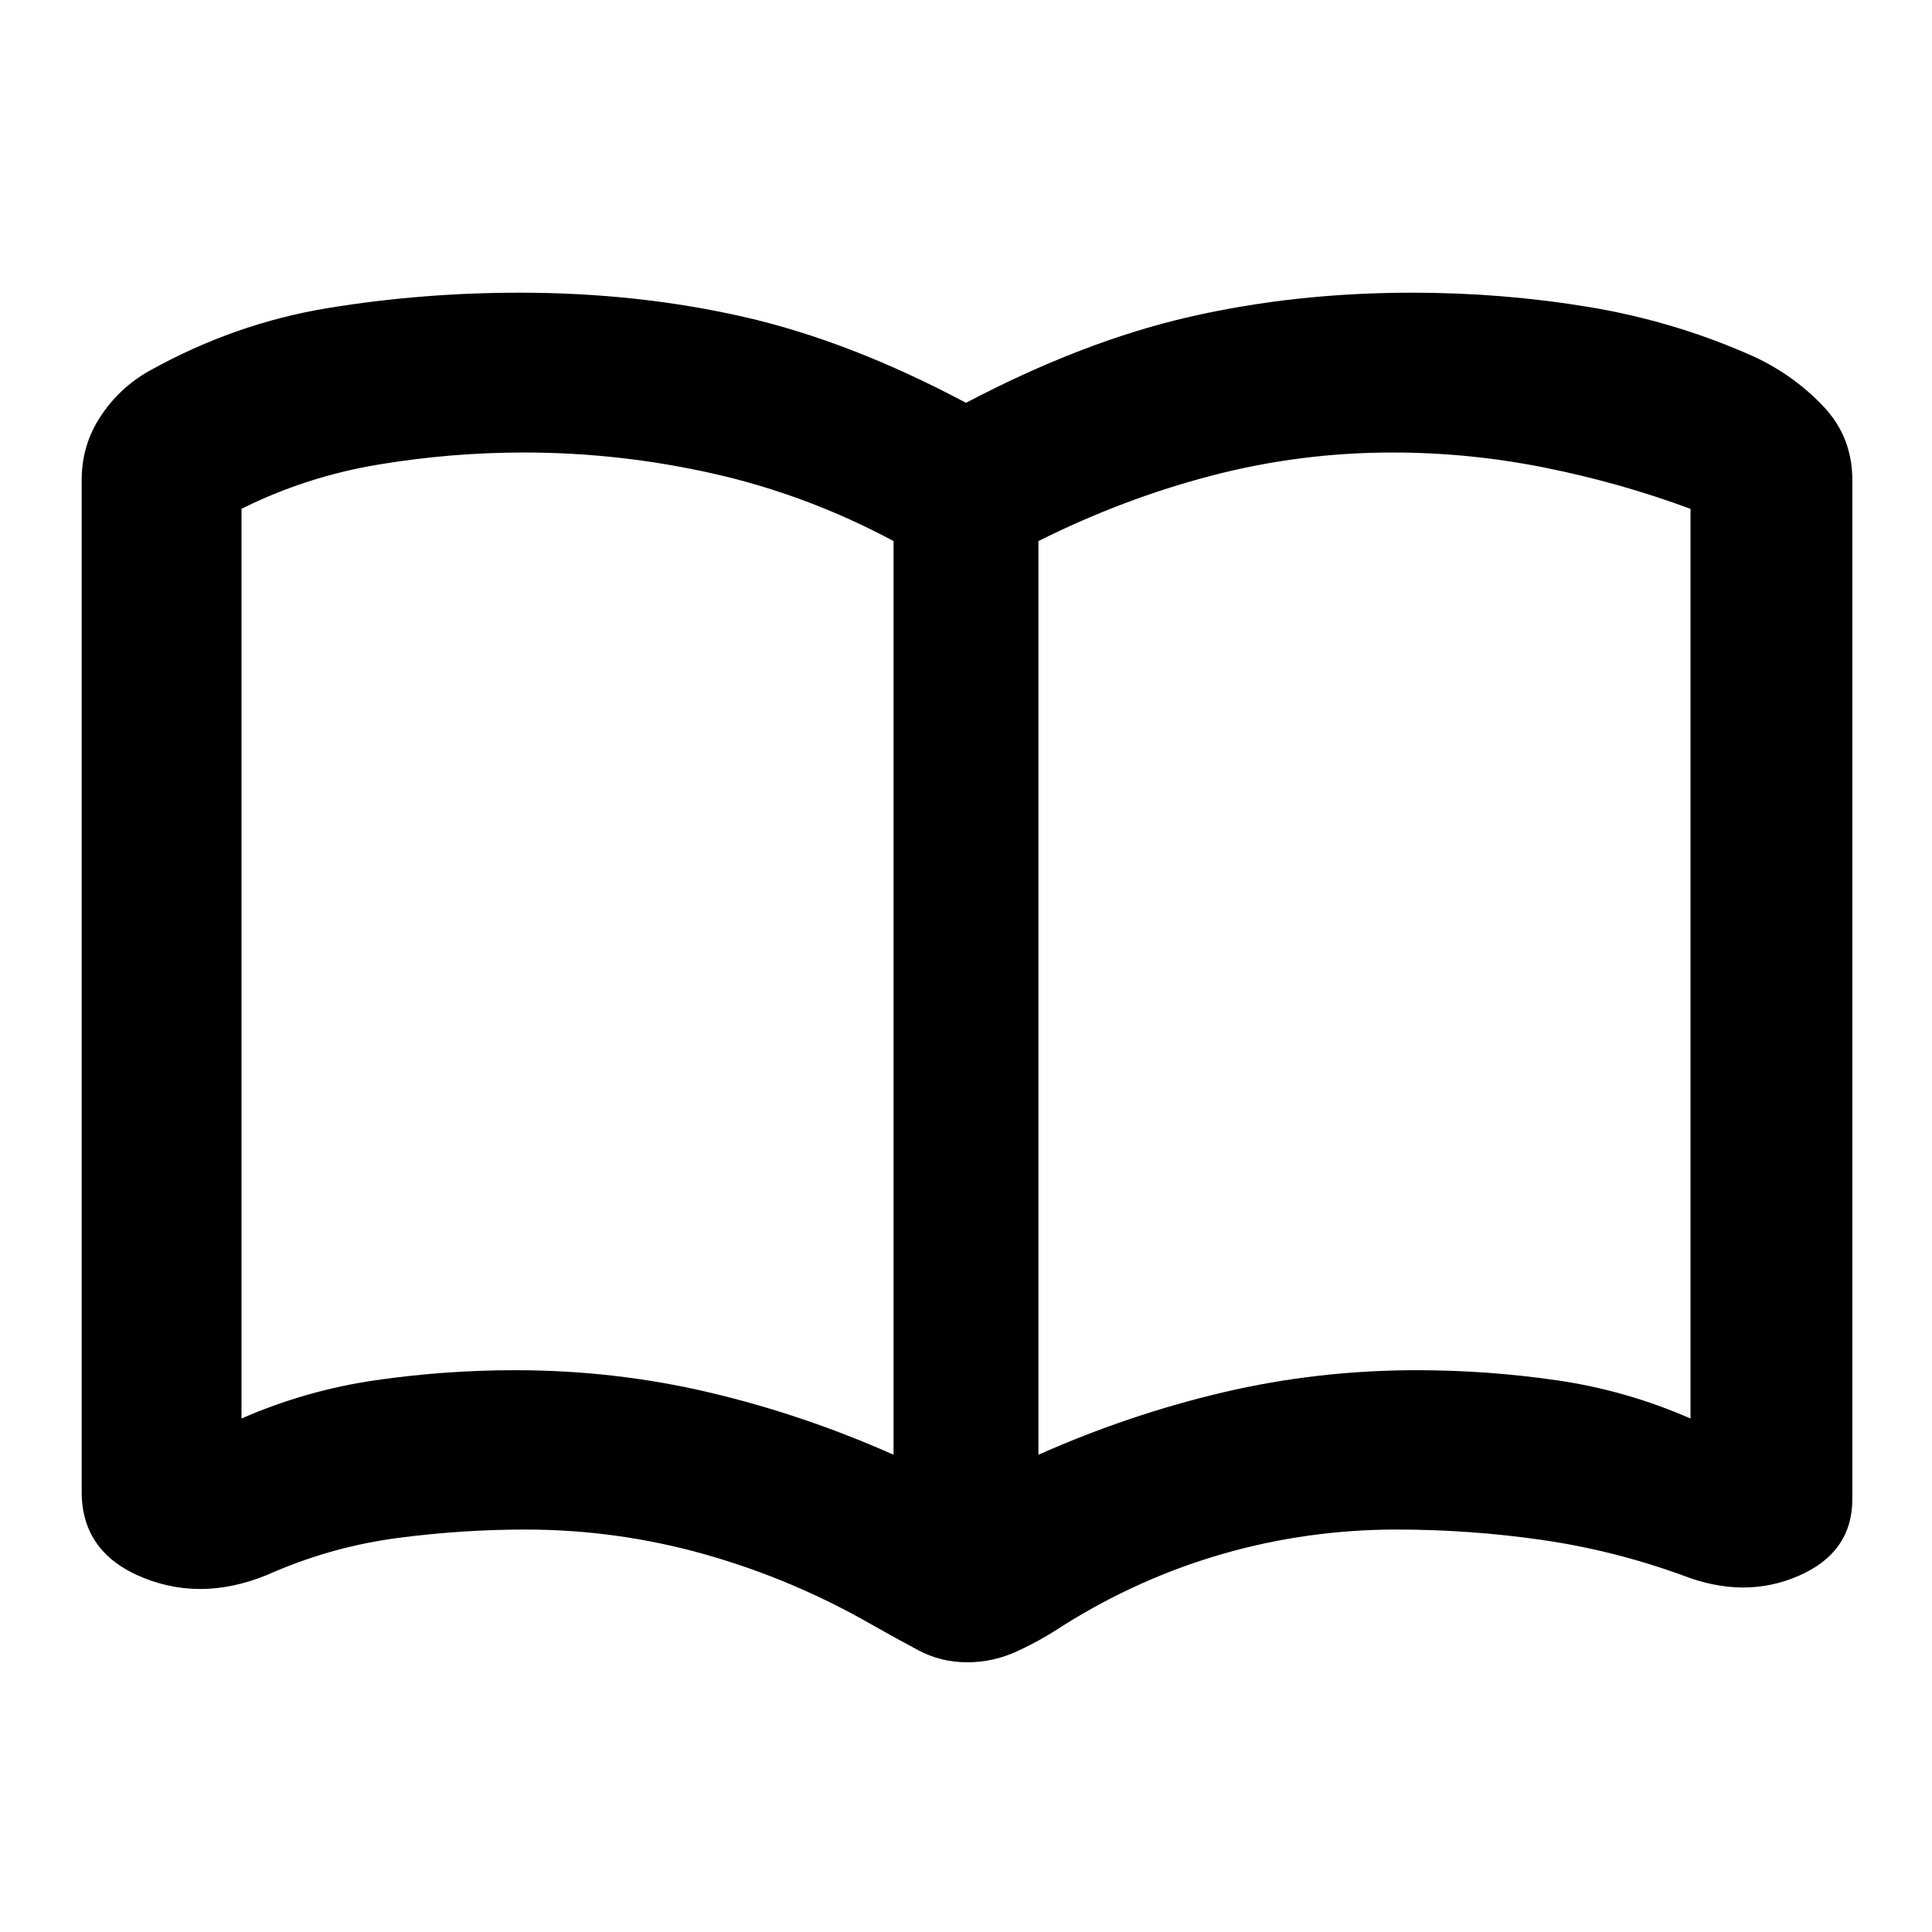 <svg xmlns="http://www.w3.org/2000/svg" height="20" viewBox="0 -960 960 960" width="20"><path d="M256-279.152q49.419 0 96.21 11 46.79 11 91.79 31v-454q-43-23-89.526-33.5-46.525-10.5-94.063-10.5-36.411 0-72.411 6t-68 21.98v452.02q32-14 66.5-19t69.5-5Zm260 42q45-20 91.79-31 46.791-11 96.21-11 35 0 69.5 5t66.5 19v-452q-35-13-72.491-20.5-37.49-7.5-75.509-7.5-46 0-90 11.5t-86 32.5v454Zm-35.283 103.131q-13.239 0-24.456-6-11.218-6-22.677-12.479-39.541-22.76-83.211-35.119-43.671-12.359-89.373-12.359-31.183 0-62.896 4.12-31.713 4.119-61.234 16.641-34.348 15.674-65.316 3.342-30.967-12.331-30.967-42.842v-502.761q0-17.348 9.315-31.526 9.315-14.179 23.946-22.518 42.478-23.761 89.099-31.402 46.62-7.641 95.31-7.641 58.504 0 111.243 12T480-759.848q58-30.478 110.62-42.598 52.619-12.119 111.123-12.119 44.926 0 87.929 7.141 43.002 7.141 82.48 24.902 19.631 9.339 33.946 24.518 14.315 15.178 14.315 36.526v506.346q0 26.632-26.848 38.23-26.848 11.598-57.435-.315-34.521-12.522-70.234-17.641-35.713-5.12-71.896-5.12-44.178 0-86.013 11.978-41.835 11.979-79.357 35.5-11.239 7.479-23.174 12.979-11.935 5.5-24.739 5.5ZM282-482.152Z"/></svg>